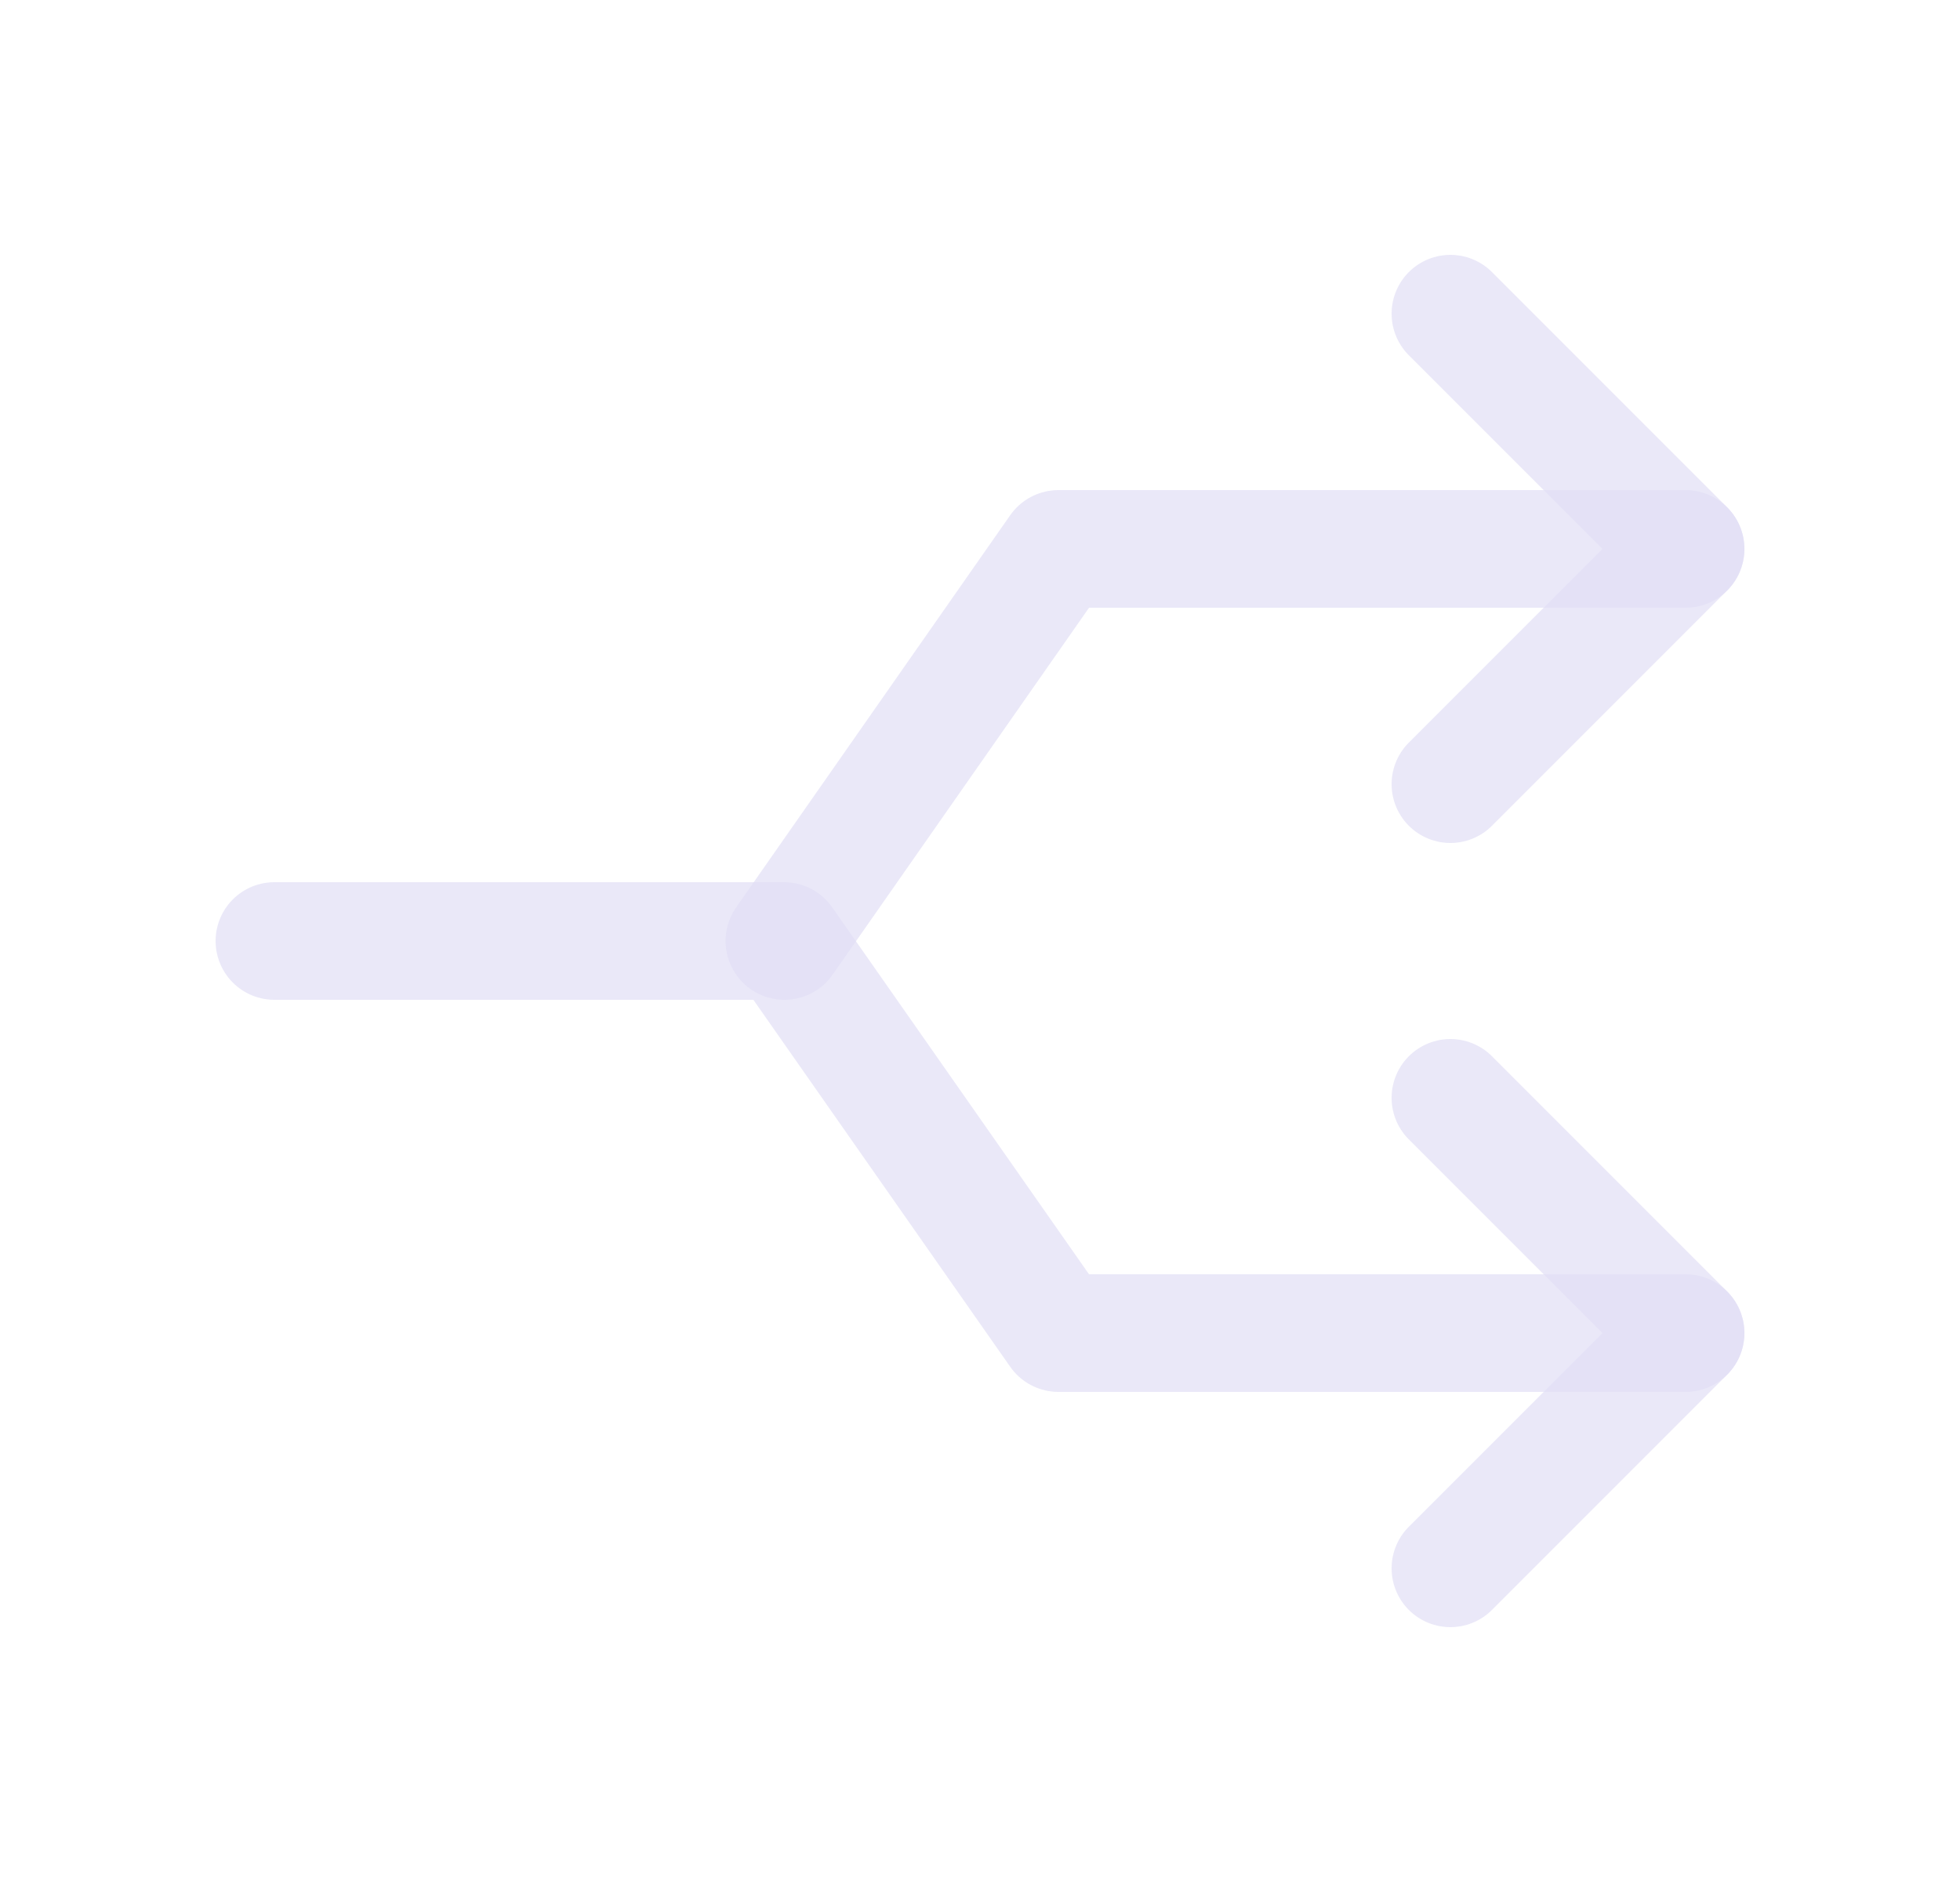 <svg width="25" height="24" viewBox="0 0 25 24" fill="none" xmlns="http://www.w3.org/2000/svg">
<path d="M21.5 17H13.5L10 12H3.5" stroke="#E1DEF5" stroke-opacity="0.7" stroke-width="1.5" stroke-linecap="round" stroke-linejoin="round"/>
<path d="M21.5 7H13.5L10.005 12" stroke="#E1DEF5" stroke-opacity="0.7" stroke-width="1.5" stroke-linecap="round" stroke-linejoin="round"/>
<path d="M18.5 10L21.5 7L18.5 4" stroke="#E1DEF5" stroke-opacity="0.7" stroke-width="1.5" stroke-linecap="round" stroke-linejoin="round"/>
<path d="M18.5 20L21.5 17L18.5 14" stroke="#E1DEF5" stroke-opacity="0.7" stroke-width="1.5" stroke-linecap="round" stroke-linejoin="round"/>
</svg>
